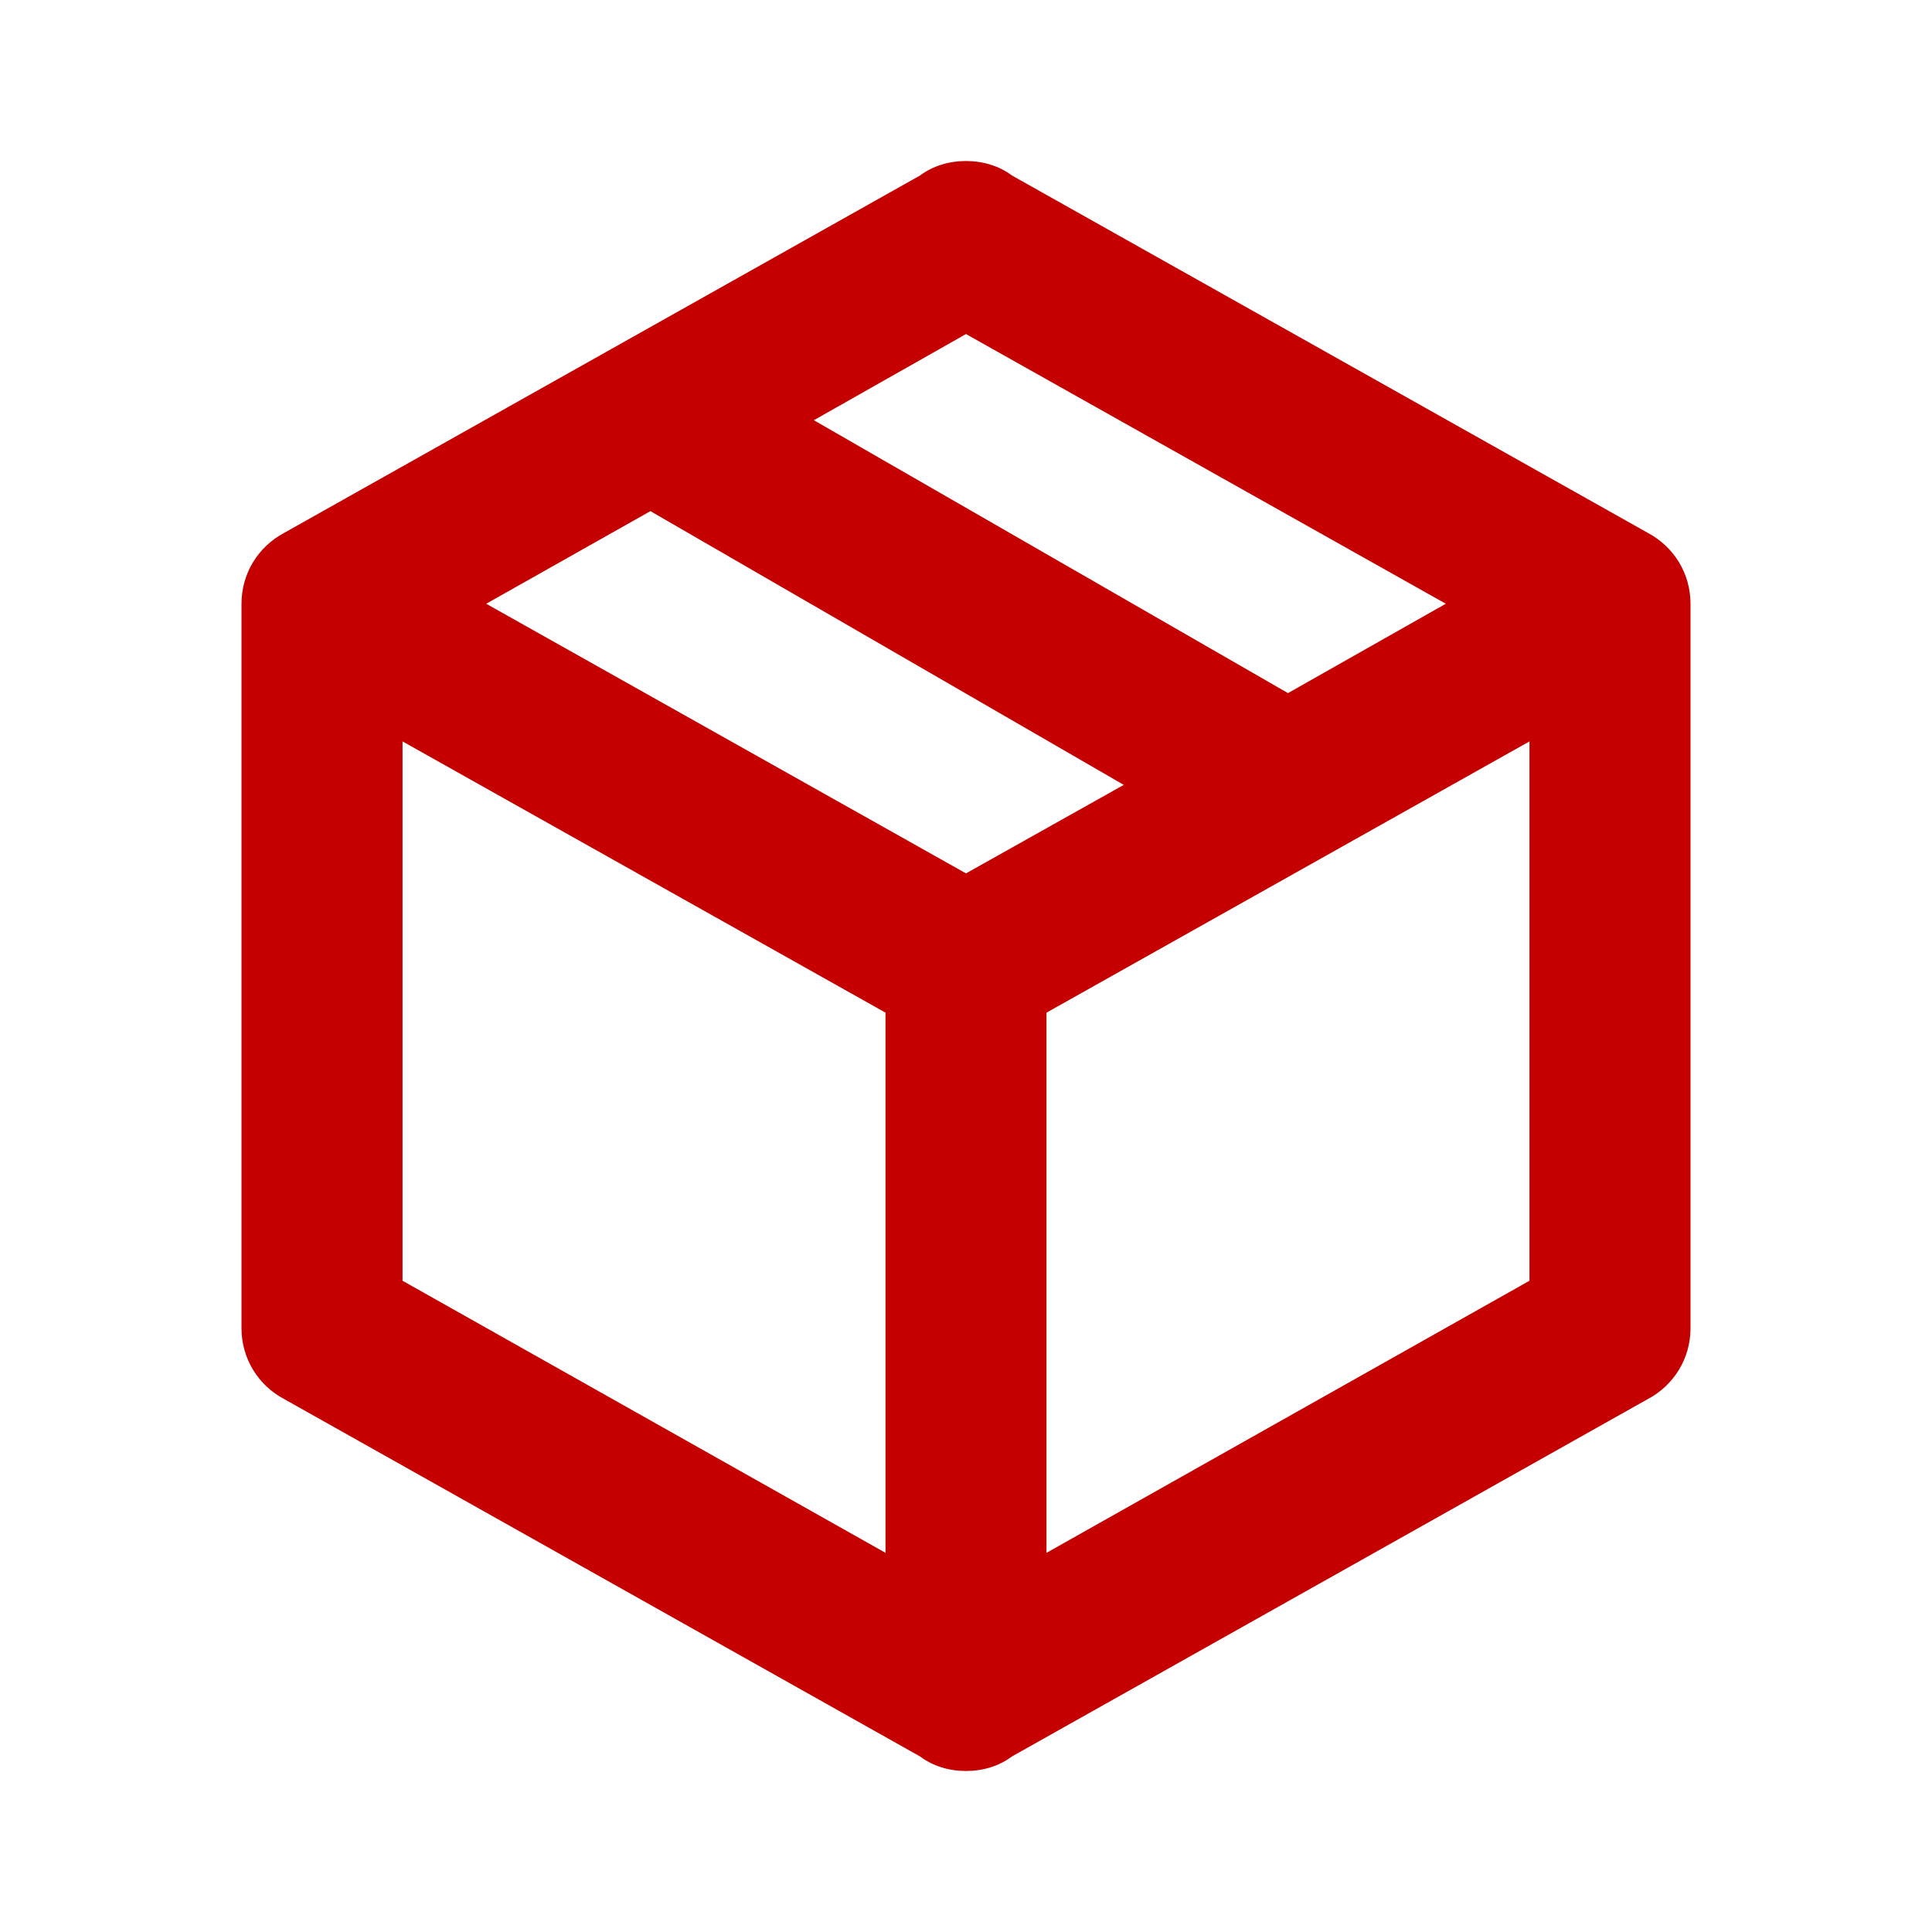 <svg width="32" height="32" viewBox="0 0 32 32" fill="none" xmlns="http://www.w3.org/2000/svg">
<path d="M28 22C28 22.506 27.72 22.947 27.293 23.173L16.76 29.093C16.547 29.253 16.28 29.333 16 29.333C15.72 29.333 15.453 29.253 15.24 29.093L4.707 23.173C4.28 22.947 4 22.506 4 22V10C4 9.493 4.28 9.053 4.707 8.826L15.24 2.906C15.453 2.747 15.72 2.667 16 2.667C16.28 2.667 16.547 2.747 16.76 2.906L27.293 8.826C27.72 9.053 28 9.493 28 10V22ZM16 5.533L13.48 6.96L21.333 11.48L23.947 10L16 5.533ZM8.053 10L16 14.466L18.613 13L10.773 8.466L8.053 10ZM6.667 21.213L14.667 25.72V16.773L6.667 12.28V21.213ZM25.333 21.213V12.28L17.333 16.773V25.72L25.333 21.213Z" fill="#C40000"/>
</svg>
